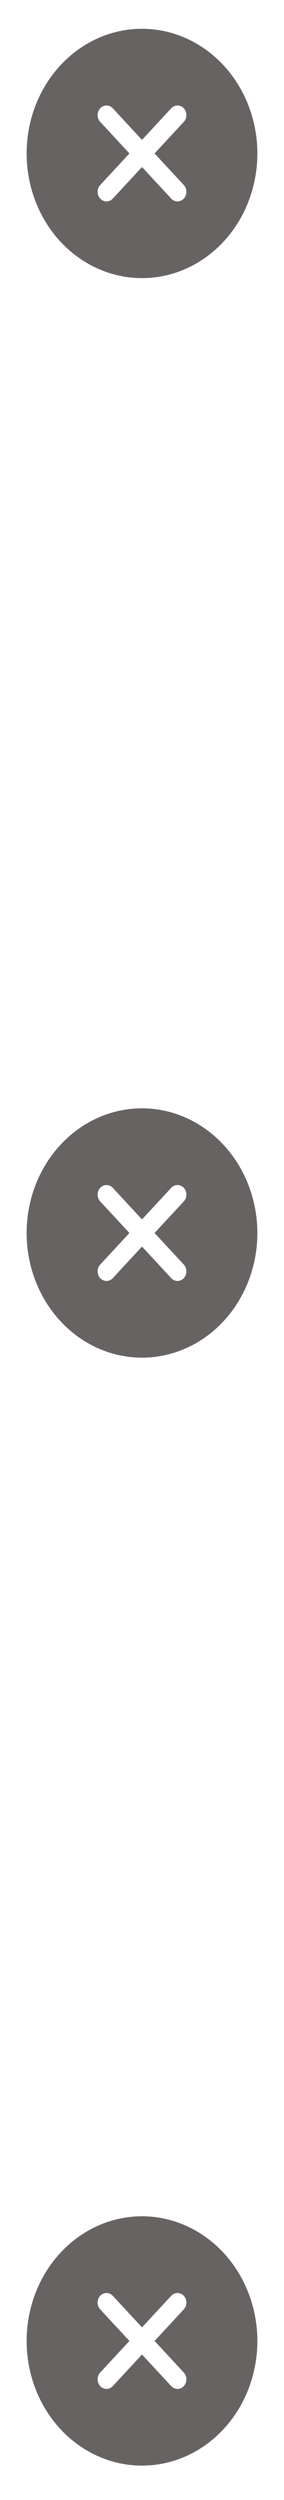 <svg width="20" height="176" viewBox="0 0 20 176" fill="none" xmlns="http://www.w3.org/2000/svg">
<path d="M10 2.025C8.393 2.025 6.822 2.54 5.486 3.505C4.15 4.469 3.108 5.84 2.493 7.444C1.879 9.048 1.718 10.813 2.031 12.515C2.345 14.218 3.118 15.782 4.255 17.01C5.391 18.237 6.839 19.073 8.415 19.412C9.991 19.75 11.625 19.577 13.109 18.912C14.594 18.248 15.863 17.123 16.756 15.68C17.648 14.236 18.125 12.539 18.125 10.803C18.123 8.476 17.266 6.245 15.743 4.599C14.22 2.953 12.154 2.028 10 2.025ZM12.942 13.026C13 13.089 13.046 13.163 13.078 13.245C13.109 13.327 13.125 13.415 13.125 13.504C13.125 13.592 13.109 13.68 13.078 13.762C13.046 13.844 13 13.919 12.942 13.981C12.884 14.044 12.815 14.094 12.739 14.128C12.663 14.162 12.582 14.179 12.5 14.179C12.418 14.179 12.337 14.162 12.261 14.128C12.185 14.094 12.116 14.044 12.058 13.981L10 11.758L7.942 13.981C7.884 14.044 7.815 14.094 7.739 14.128C7.663 14.162 7.582 14.179 7.5 14.179C7.418 14.179 7.337 14.162 7.261 14.128C7.185 14.094 7.116 14.044 7.058 13.981C7 13.919 6.954 13.844 6.922 13.762C6.891 13.68 6.875 13.592 6.875 13.504C6.875 13.415 6.891 13.327 6.922 13.245C6.954 13.163 7 13.089 7.058 13.026L9.116 10.803L7.058 8.58C6.941 8.453 6.875 8.281 6.875 8.102C6.875 7.923 6.941 7.751 7.058 7.624C7.175 7.498 7.334 7.427 7.5 7.427C7.666 7.427 7.825 7.498 7.942 7.624L10 9.848L12.058 7.624C12.116 7.562 12.185 7.512 12.261 7.478C12.337 7.444 12.418 7.427 12.5 7.427C12.582 7.427 12.663 7.444 12.739 7.478C12.815 7.512 12.884 7.562 12.942 7.624C13 7.687 13.046 7.762 13.078 7.844C13.109 7.926 13.125 8.013 13.125 8.102C13.125 8.191 13.109 8.279 13.078 8.361C13.046 8.443 13 8.517 12.942 8.58L10.884 10.803L12.942 13.026Z" fill="#585353" fill-opacity="0.9"/>
<path d="M10 78.025C8.393 78.025 6.822 78.54 5.486 79.505C4.15 80.469 3.108 81.84 2.493 83.444C1.879 85.048 1.718 86.813 2.031 88.515C2.345 90.218 3.118 91.782 4.255 93.01C5.391 94.237 6.839 95.073 8.415 95.412C9.991 95.751 11.625 95.577 13.109 94.912C14.594 94.248 15.863 93.123 16.756 91.68C17.648 90.236 18.125 88.539 18.125 86.803C18.123 84.476 17.266 82.245 15.743 80.599C14.22 78.953 12.154 78.028 10 78.025ZM12.942 89.026C13 89.089 13.046 89.163 13.078 89.245C13.109 89.327 13.125 89.415 13.125 89.504C13.125 89.593 13.109 89.68 13.078 89.762C13.046 89.844 13 89.919 12.942 89.981C12.884 90.044 12.815 90.094 12.739 90.128C12.663 90.162 12.582 90.179 12.5 90.179C12.418 90.179 12.337 90.162 12.261 90.128C12.185 90.094 12.116 90.044 12.058 89.981L10 87.757L7.942 89.981C7.884 90.044 7.815 90.094 7.739 90.128C7.663 90.162 7.582 90.179 7.5 90.179C7.418 90.179 7.337 90.162 7.261 90.128C7.185 90.094 7.116 90.044 7.058 89.981C7 89.919 6.954 89.844 6.922 89.762C6.891 89.68 6.875 89.593 6.875 89.504C6.875 89.415 6.891 89.327 6.922 89.245C6.954 89.163 7 89.089 7.058 89.026L9.116 86.803L7.058 84.58C6.941 84.453 6.875 84.281 6.875 84.102C6.875 83.923 6.941 83.751 7.058 83.624C7.175 83.498 7.334 83.427 7.5 83.427C7.666 83.427 7.825 83.498 7.942 83.624L10 85.848L12.058 83.624C12.116 83.562 12.185 83.512 12.261 83.478C12.337 83.444 12.418 83.427 12.5 83.427C12.582 83.427 12.663 83.444 12.739 83.478C12.815 83.512 12.884 83.562 12.942 83.624C13 83.687 13.046 83.762 13.078 83.844C13.109 83.926 13.125 84.013 13.125 84.102C13.125 84.191 13.109 84.279 13.078 84.361C13.046 84.443 13 84.517 12.942 84.58L10.884 86.803L12.942 89.026Z" fill="#585353" fill-opacity="0.9"/>
<path d="M10 156.025C8.393 156.025 6.822 156.54 5.486 157.505C4.15 158.469 3.108 159.84 2.493 161.444C1.879 163.048 1.718 164.813 2.031 166.515C2.345 168.218 3.118 169.782 4.255 171.01C5.391 172.237 6.839 173.073 8.415 173.412C9.991 173.751 11.625 173.577 13.109 172.912C14.594 172.248 15.863 171.123 16.756 169.679C17.648 168.236 18.125 166.539 18.125 164.803C18.123 162.476 17.266 160.245 15.743 158.599C14.22 156.953 12.154 156.028 10 156.025ZM12.942 167.026C13 167.089 13.046 167.163 13.078 167.245C13.109 167.327 13.125 167.415 13.125 167.504C13.125 167.592 13.109 167.68 13.078 167.762C13.046 167.844 13 167.919 12.942 167.981C12.884 168.044 12.815 168.094 12.739 168.128C12.663 168.162 12.582 168.179 12.5 168.179C12.418 168.179 12.337 168.162 12.261 168.128C12.185 168.094 12.116 168.044 12.058 167.981L10 165.758L7.942 167.981C7.884 168.044 7.815 168.094 7.739 168.128C7.663 168.162 7.582 168.179 7.5 168.179C7.418 168.179 7.337 168.162 7.261 168.128C7.185 168.094 7.116 168.044 7.058 167.981C7 167.919 6.954 167.844 6.922 167.762C6.891 167.68 6.875 167.592 6.875 167.504C6.875 167.415 6.891 167.327 6.922 167.245C6.954 167.163 7 167.089 7.058 167.026L9.116 164.803L7.058 162.58C6.941 162.453 6.875 162.281 6.875 162.102C6.875 161.923 6.941 161.751 7.058 161.624C7.175 161.498 7.334 161.427 7.5 161.427C7.666 161.427 7.825 161.498 7.942 161.624L10 163.848L12.058 161.624C12.116 161.562 12.185 161.512 12.261 161.478C12.337 161.444 12.418 161.427 12.5 161.427C12.582 161.427 12.663 161.444 12.739 161.478C12.815 161.512 12.884 161.562 12.942 161.624C13 161.687 13.046 161.762 13.078 161.844C13.109 161.926 13.125 162.013 13.125 162.102C13.125 162.191 13.109 162.279 13.078 162.361C13.046 162.443 13 162.517 12.942 162.58L10.884 164.803L12.942 167.026Z" fill="#585353" fill-opacity="0.9"/>
</svg>
